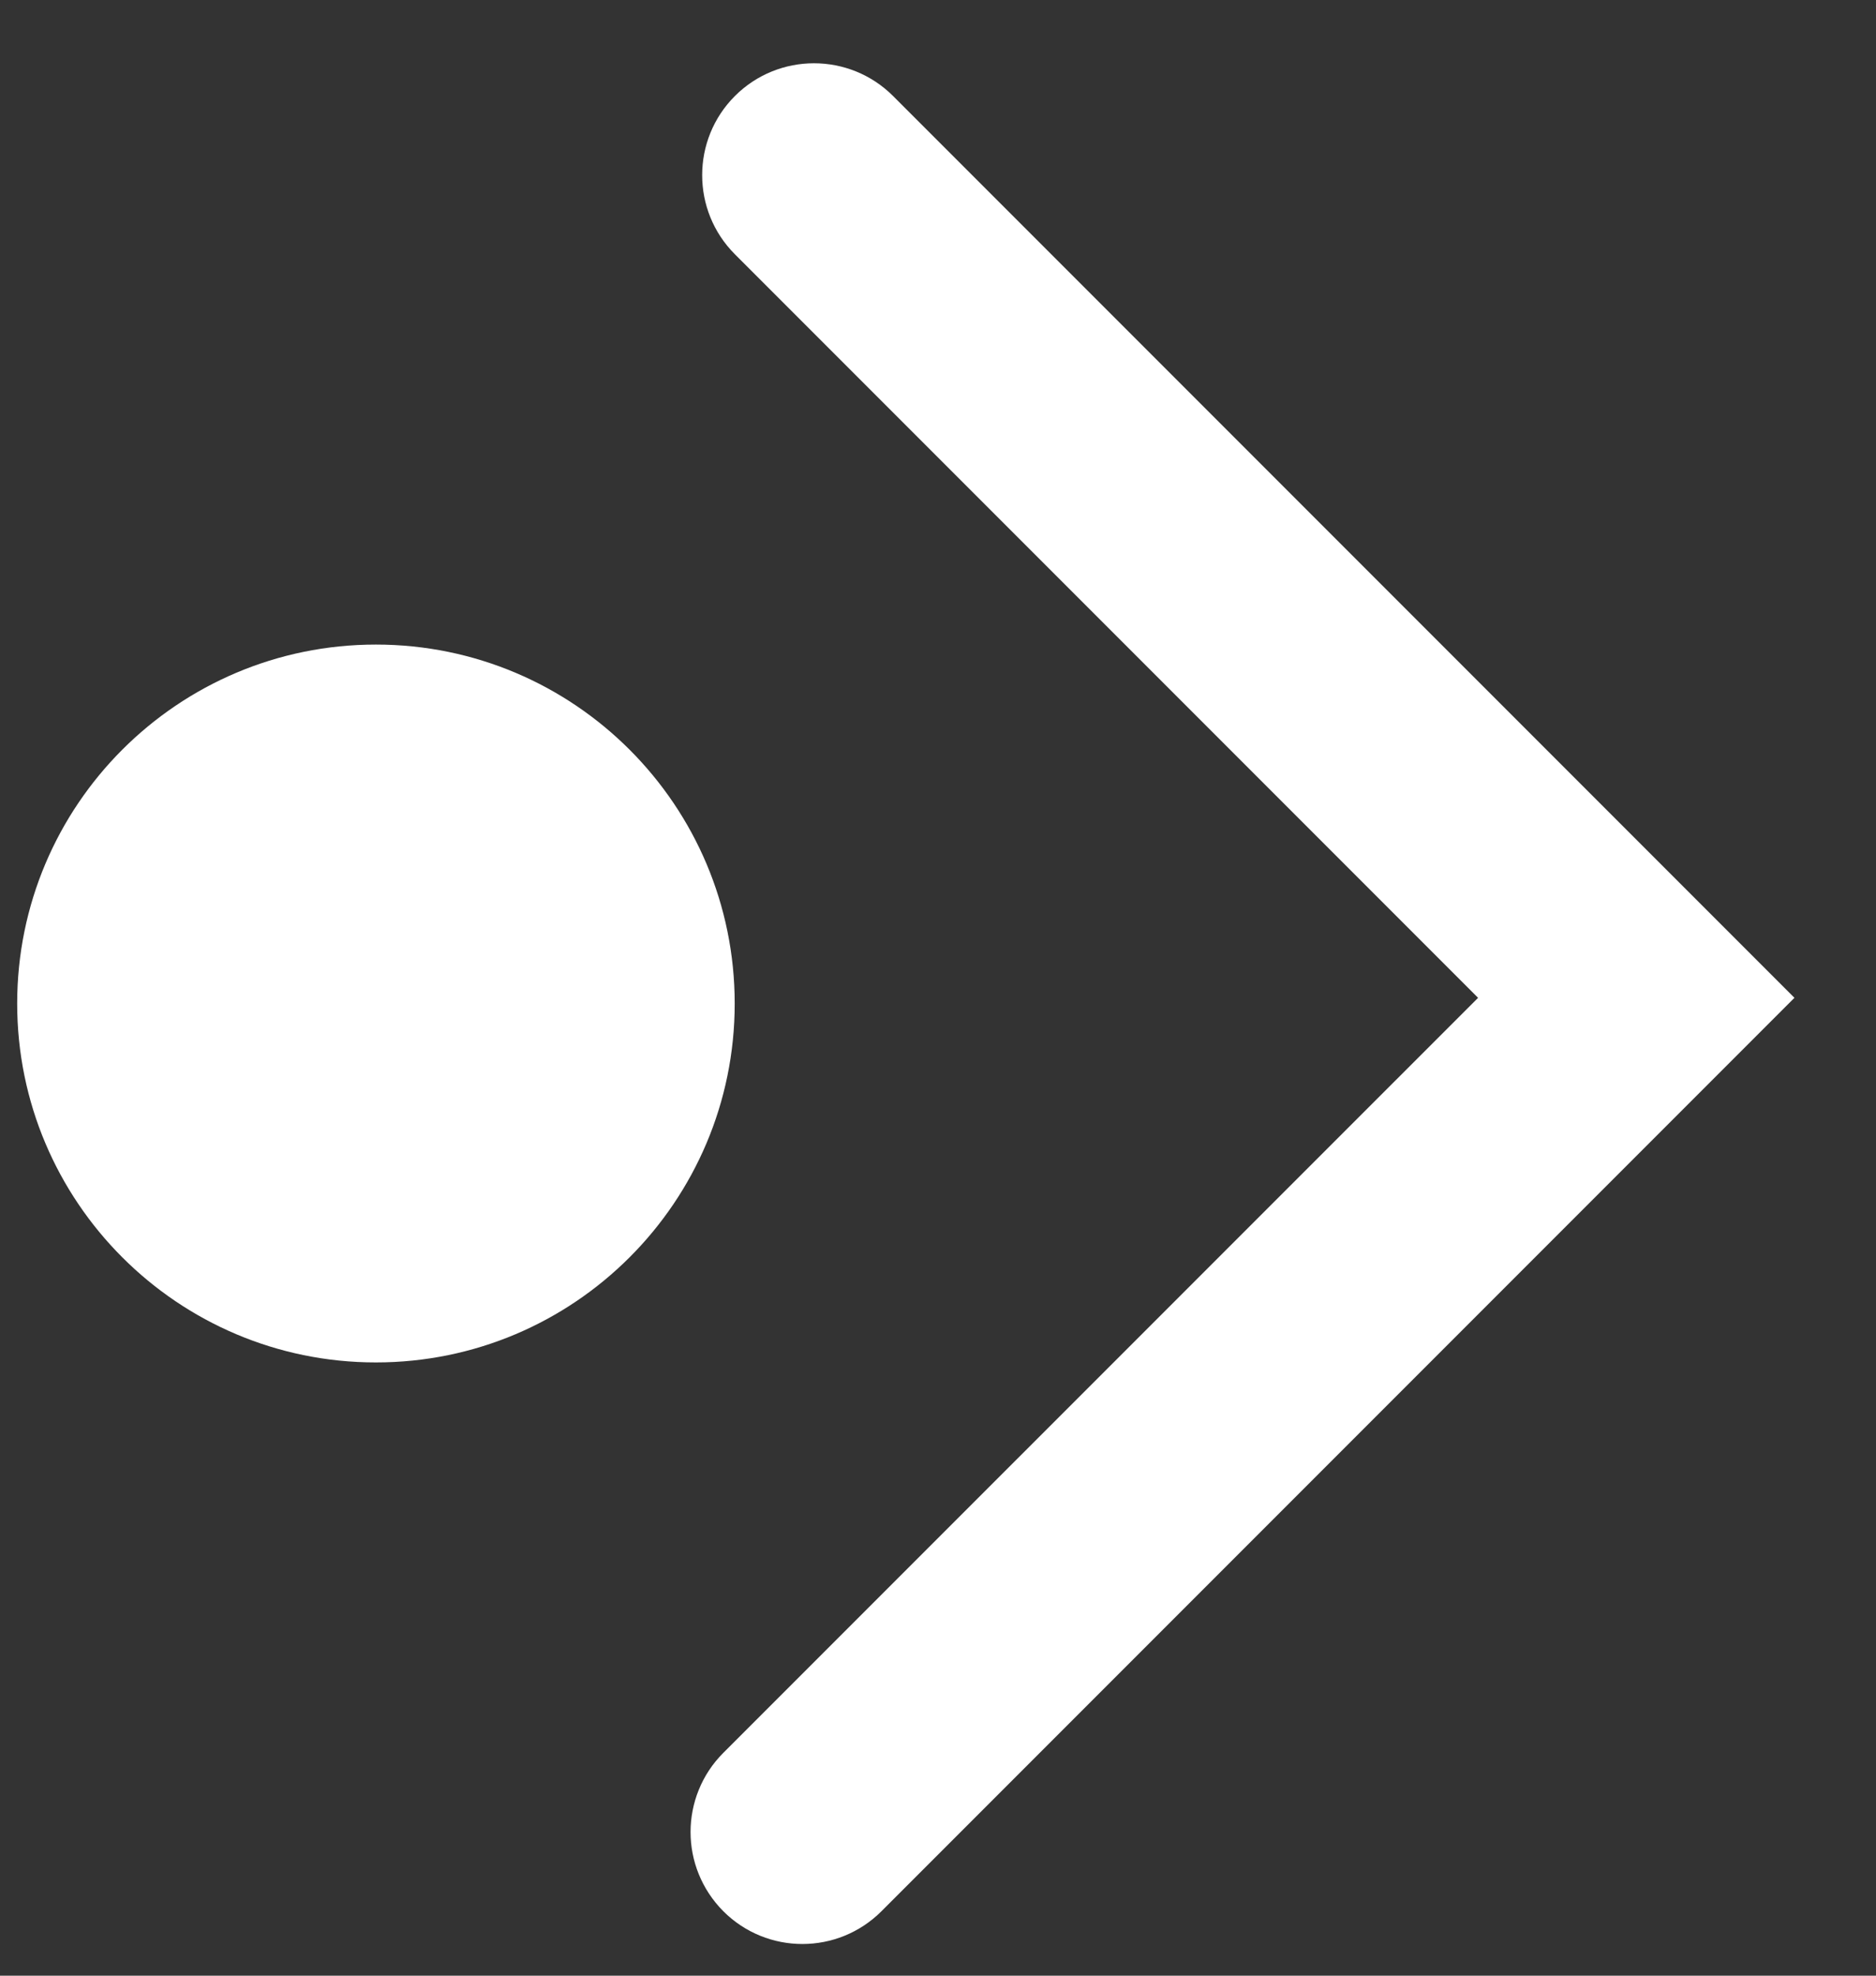 <svg width="19" height="20" viewBox="0 0 19 20" fill="none" xmlns="http://www.w3.org/2000/svg">
<rect x="0" y="0" width="19" height="20" fill="#333333" stroke="none"/>
<path d="M0.174 10.159C0.174 12.165 1.801 13.792 3.807 13.792C5.814 13.792 7.441 12.165 7.441 10.159C7.441 8.152 5.814 6.525 3.807 6.525C1.801 6.525 0.174 8.152 0.174 10.159Z" fill="white"/>
<path d="M6.994 18.545C6.994 18.256 7.105 17.965 7.325 17.745L14.97 10.101L7.443 2.574C7.001 2.132 7.001 1.414 7.443 0.972C7.885 0.53 8.603 0.53 9.045 0.972L18.174 10.101L8.928 19.347C8.485 19.79 7.768 19.79 7.325 19.347C7.105 19.125 6.994 18.836 6.994 18.547L6.994 18.545Z" fill="white"/>
</svg>
